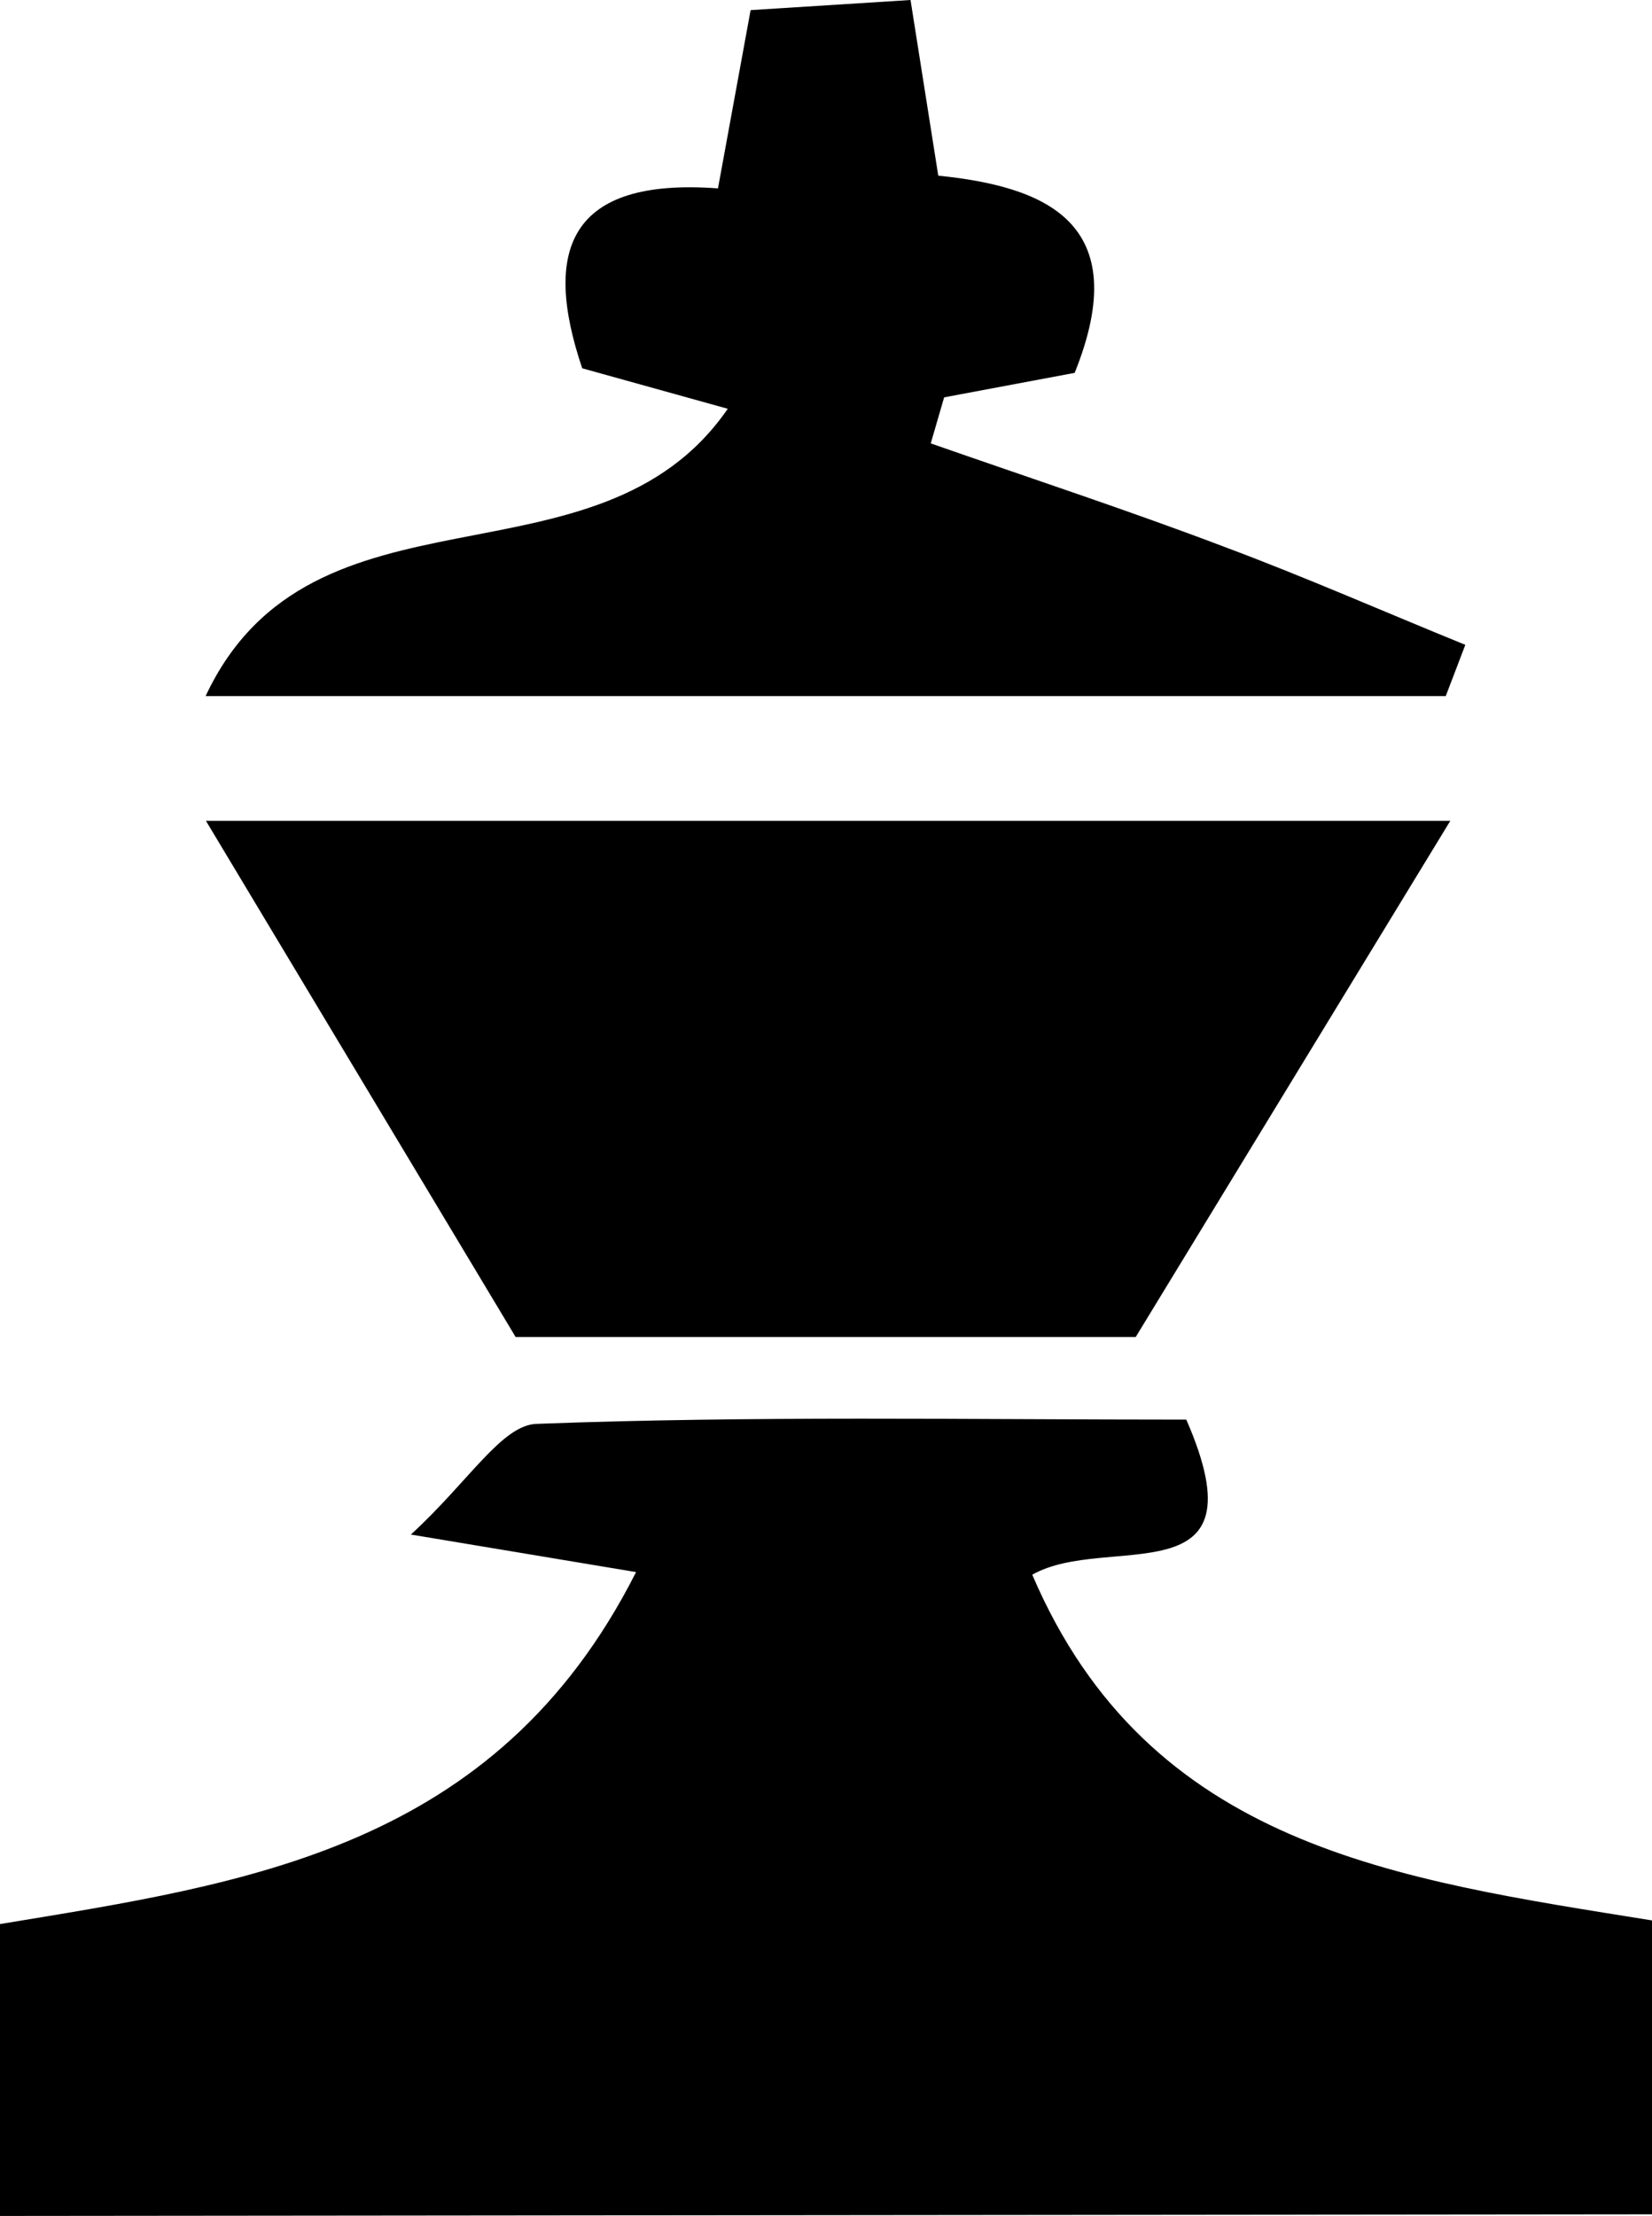 <svg xmlns="http://www.w3.org/2000/svg" viewBox="0 0 50.62 67.87"><title>king5</title><g id="Layer_2" data-name="Layer 2"><g id="Layer_1-2" data-name="Layer 1"><path d="M0,67.87V58.93c7.56-1.25,15.19-2.28,19.49-10.78L12.59,47c1.78-1.63,2.78-3.35,3.85-3.39,6.63-.25,13.26-.13,19.91-.13,2.42,5.54-2.43,3.45-4.72,4.75,3.57,8.34,11.17,9.33,19,10.59v9Z"/><path d="M34.8,40.95h-19L6.31,25.14H44.44Z"/><path d="M32.93,11.42l-4,.75-.41,1.41c3,1.05,6.05,2.05,9,3.17,2.49.93,4.92,2,7.38,3l-.6,1.57h-38c3.26-6.95,12-3,16-8.8l-4.46-1.24C16.62,7.67,17.42,5.43,22,5.77L23,.31,27.9,0l.85,5.38C32,5.71,34.79,6.8,32.93,11.42Z"/></g></g></svg>